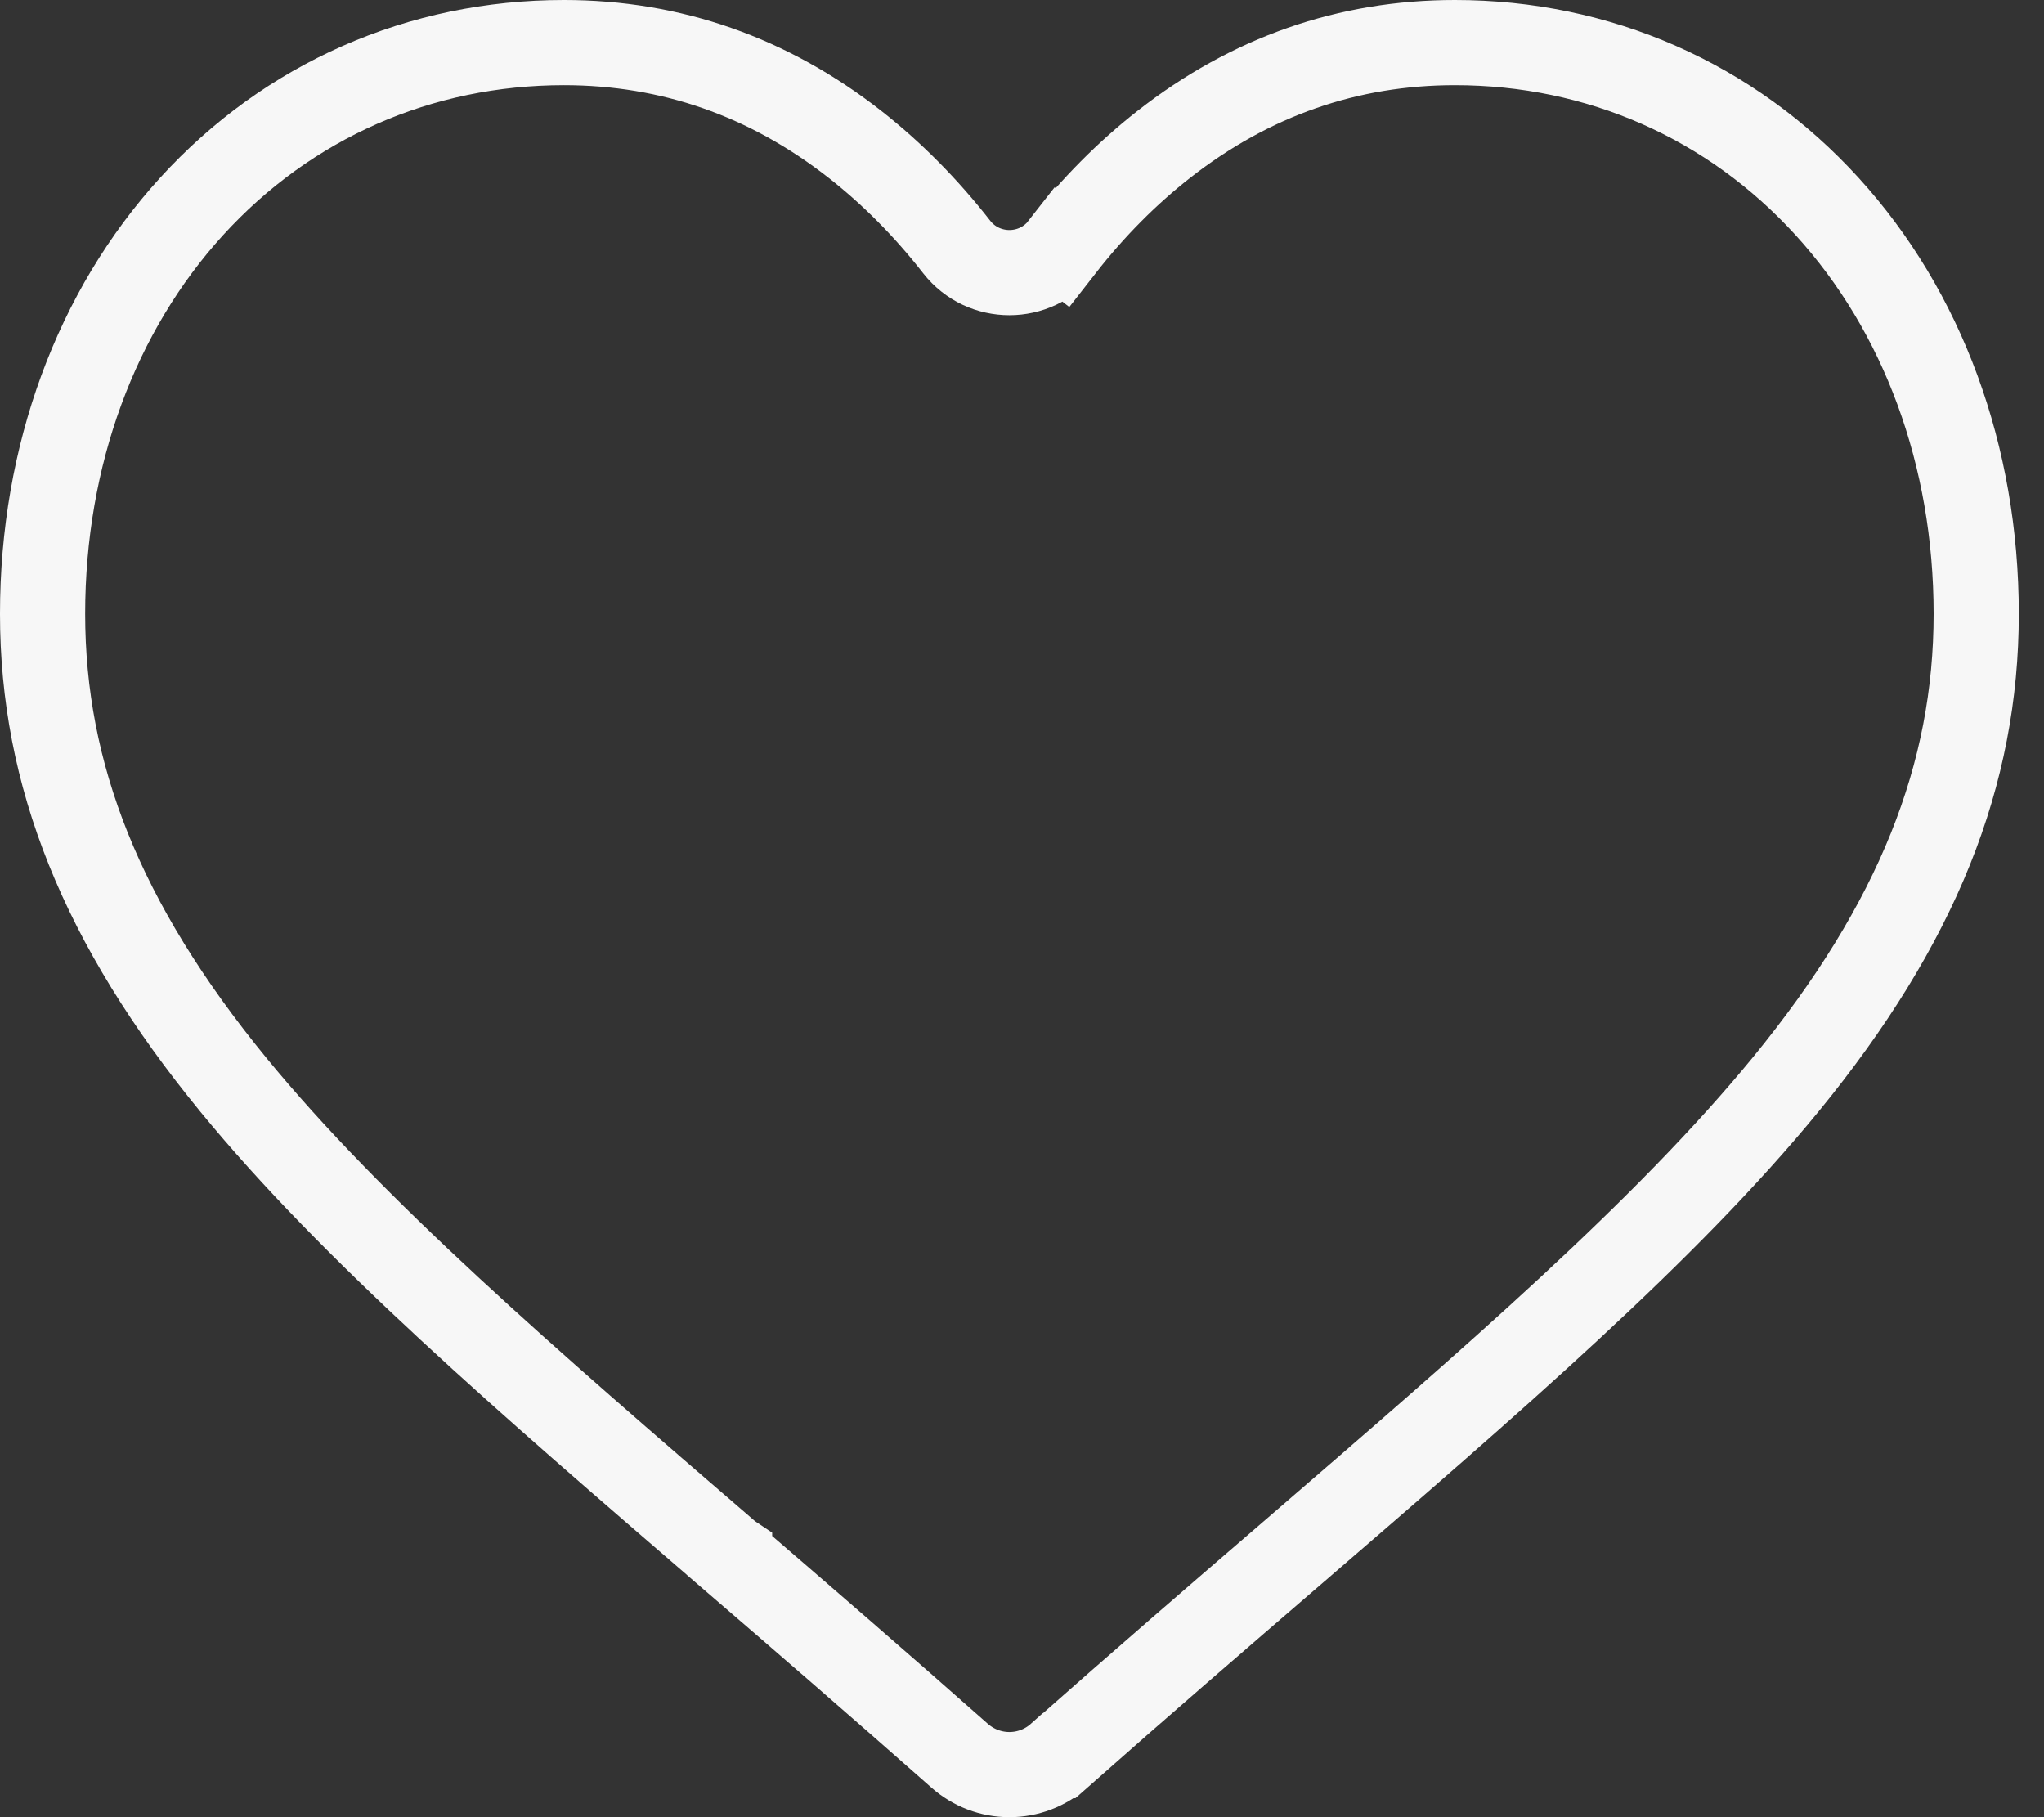 <svg width="18" height="16" viewBox="0 0 18 16" fill="none" xmlns="http://www.w3.org/2000/svg">
<rect x="0" y="0" width="18" height="16" fill="#333333" stroke="none"/>
<path d="M8.45 15.458L8.45 15.458C7.73 14.821 7.036 14.222 6.425 13.696L6.425 13.696L6.425 13.695L6.422 13.693C4.622 12.142 3.104 10.832 2.053 9.549C0.891 8.13 0.375 6.819 0.375 5.405C0.375 4.011 0.847 2.74 1.687 1.818C2.536 0.887 3.698 0.375 4.966 0.375C5.907 0.375 6.766 0.674 7.529 1.271C7.852 1.524 8.153 1.826 8.426 2.176C8.661 2.475 9.117 2.475 9.352 2.176L9.056 1.944L9.352 2.176C9.625 1.826 9.926 1.524 10.249 1.271L10.249 1.271C11.012 0.674 11.871 0.375 12.812 0.375C14.079 0.375 15.242 0.887 16.09 1.818C16.931 2.74 17.403 4.011 17.403 5.405C17.403 6.819 16.887 8.13 15.725 9.549L15.725 9.549C14.674 10.832 13.156 12.142 11.357 13.693L11.357 13.693C10.745 14.22 10.049 14.82 9.328 15.458L9.327 15.458C9.206 15.566 9.05 15.625 8.889 15.625C8.728 15.625 8.572 15.566 8.45 15.458Z" stroke="#F7F7F7" stroke-width="0.75" stroke-linecap="round"/>
</svg>
